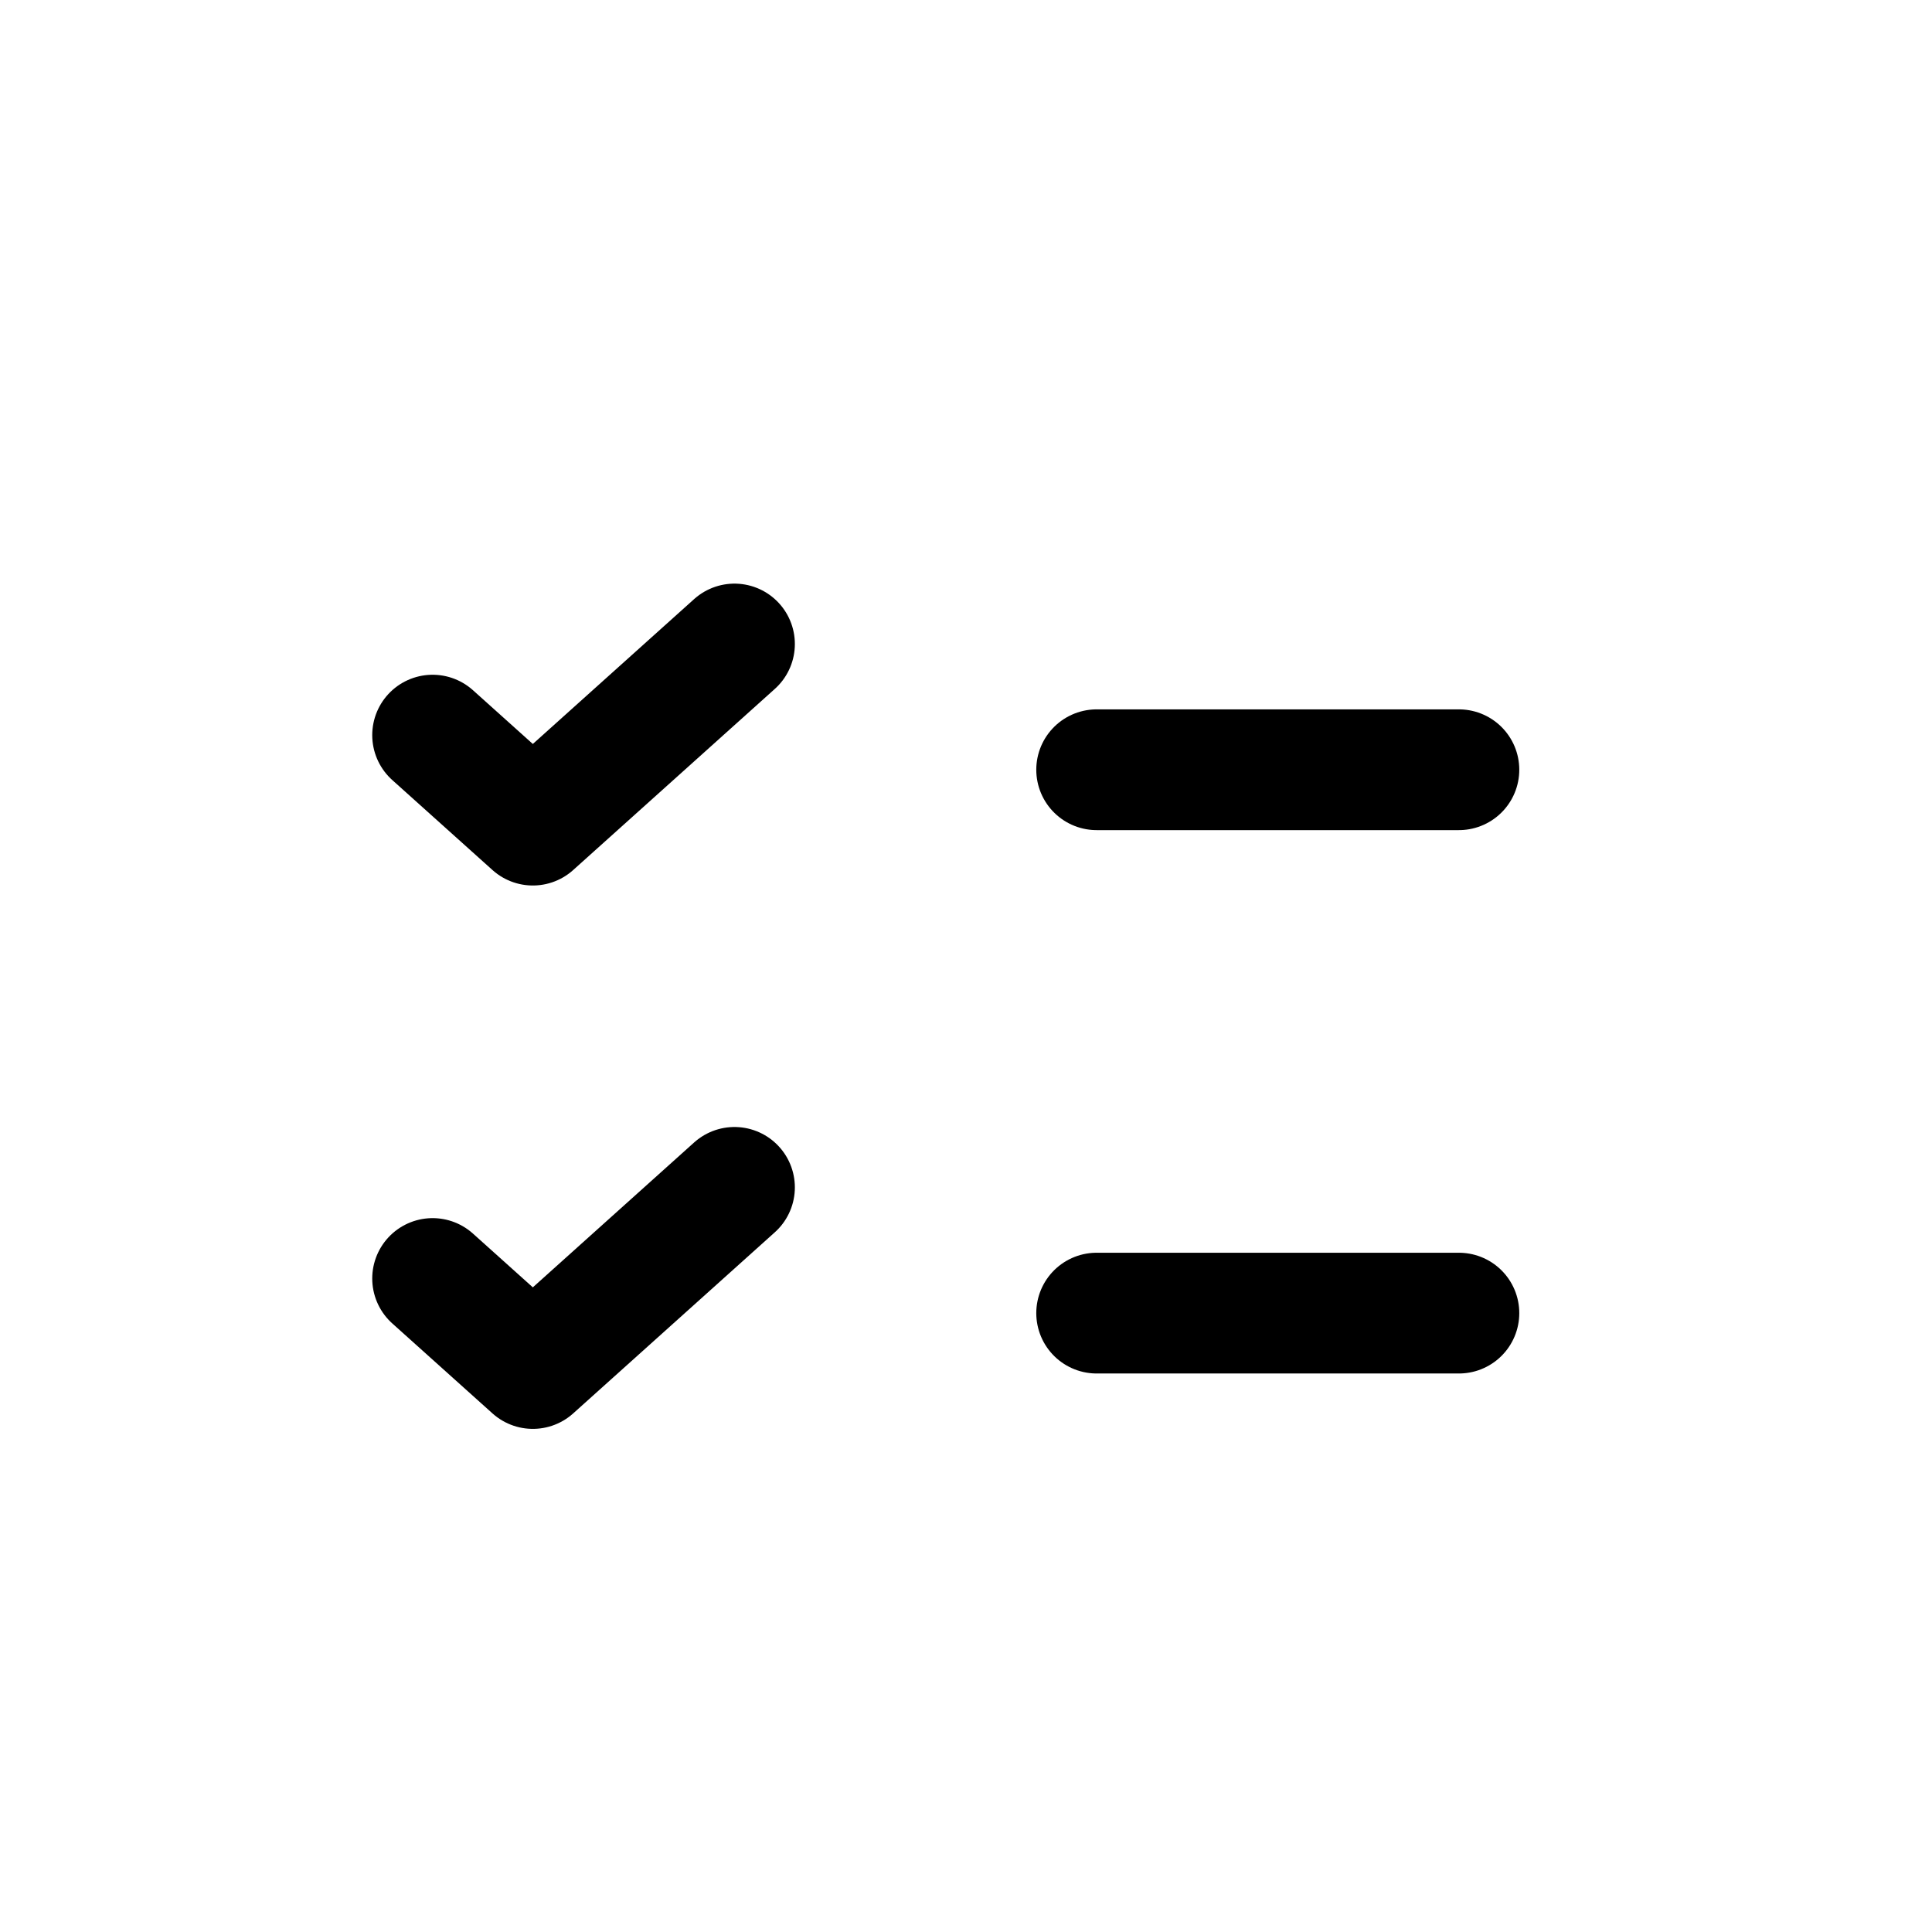 <svg data-token-name="check_all" width="24" height="24" viewBox="0 0 24 24" fill="none" xmlns="http://www.w3.org/2000/svg">
<path d="M13.623 16.312H18.123" stroke="currentColor" stroke-width="1.5" stroke-linecap="round" stroke-linejoin="round"/>
<path d="M5.374 15.882L6.619 17L9.124 14.75" stroke="currentColor" stroke-width="1.5" stroke-linecap="round" stroke-linejoin="round"/>
<path d="M13.623 9.562H18.123" stroke="currentColor" stroke-width="1.5" stroke-linecap="round" stroke-linejoin="round"/>
<path d="M5.374 9.132L6.619 10.25L9.124 8" stroke="currentColor" stroke-width="1.5" stroke-linecap="round" stroke-linejoin="round"/>
</svg>
